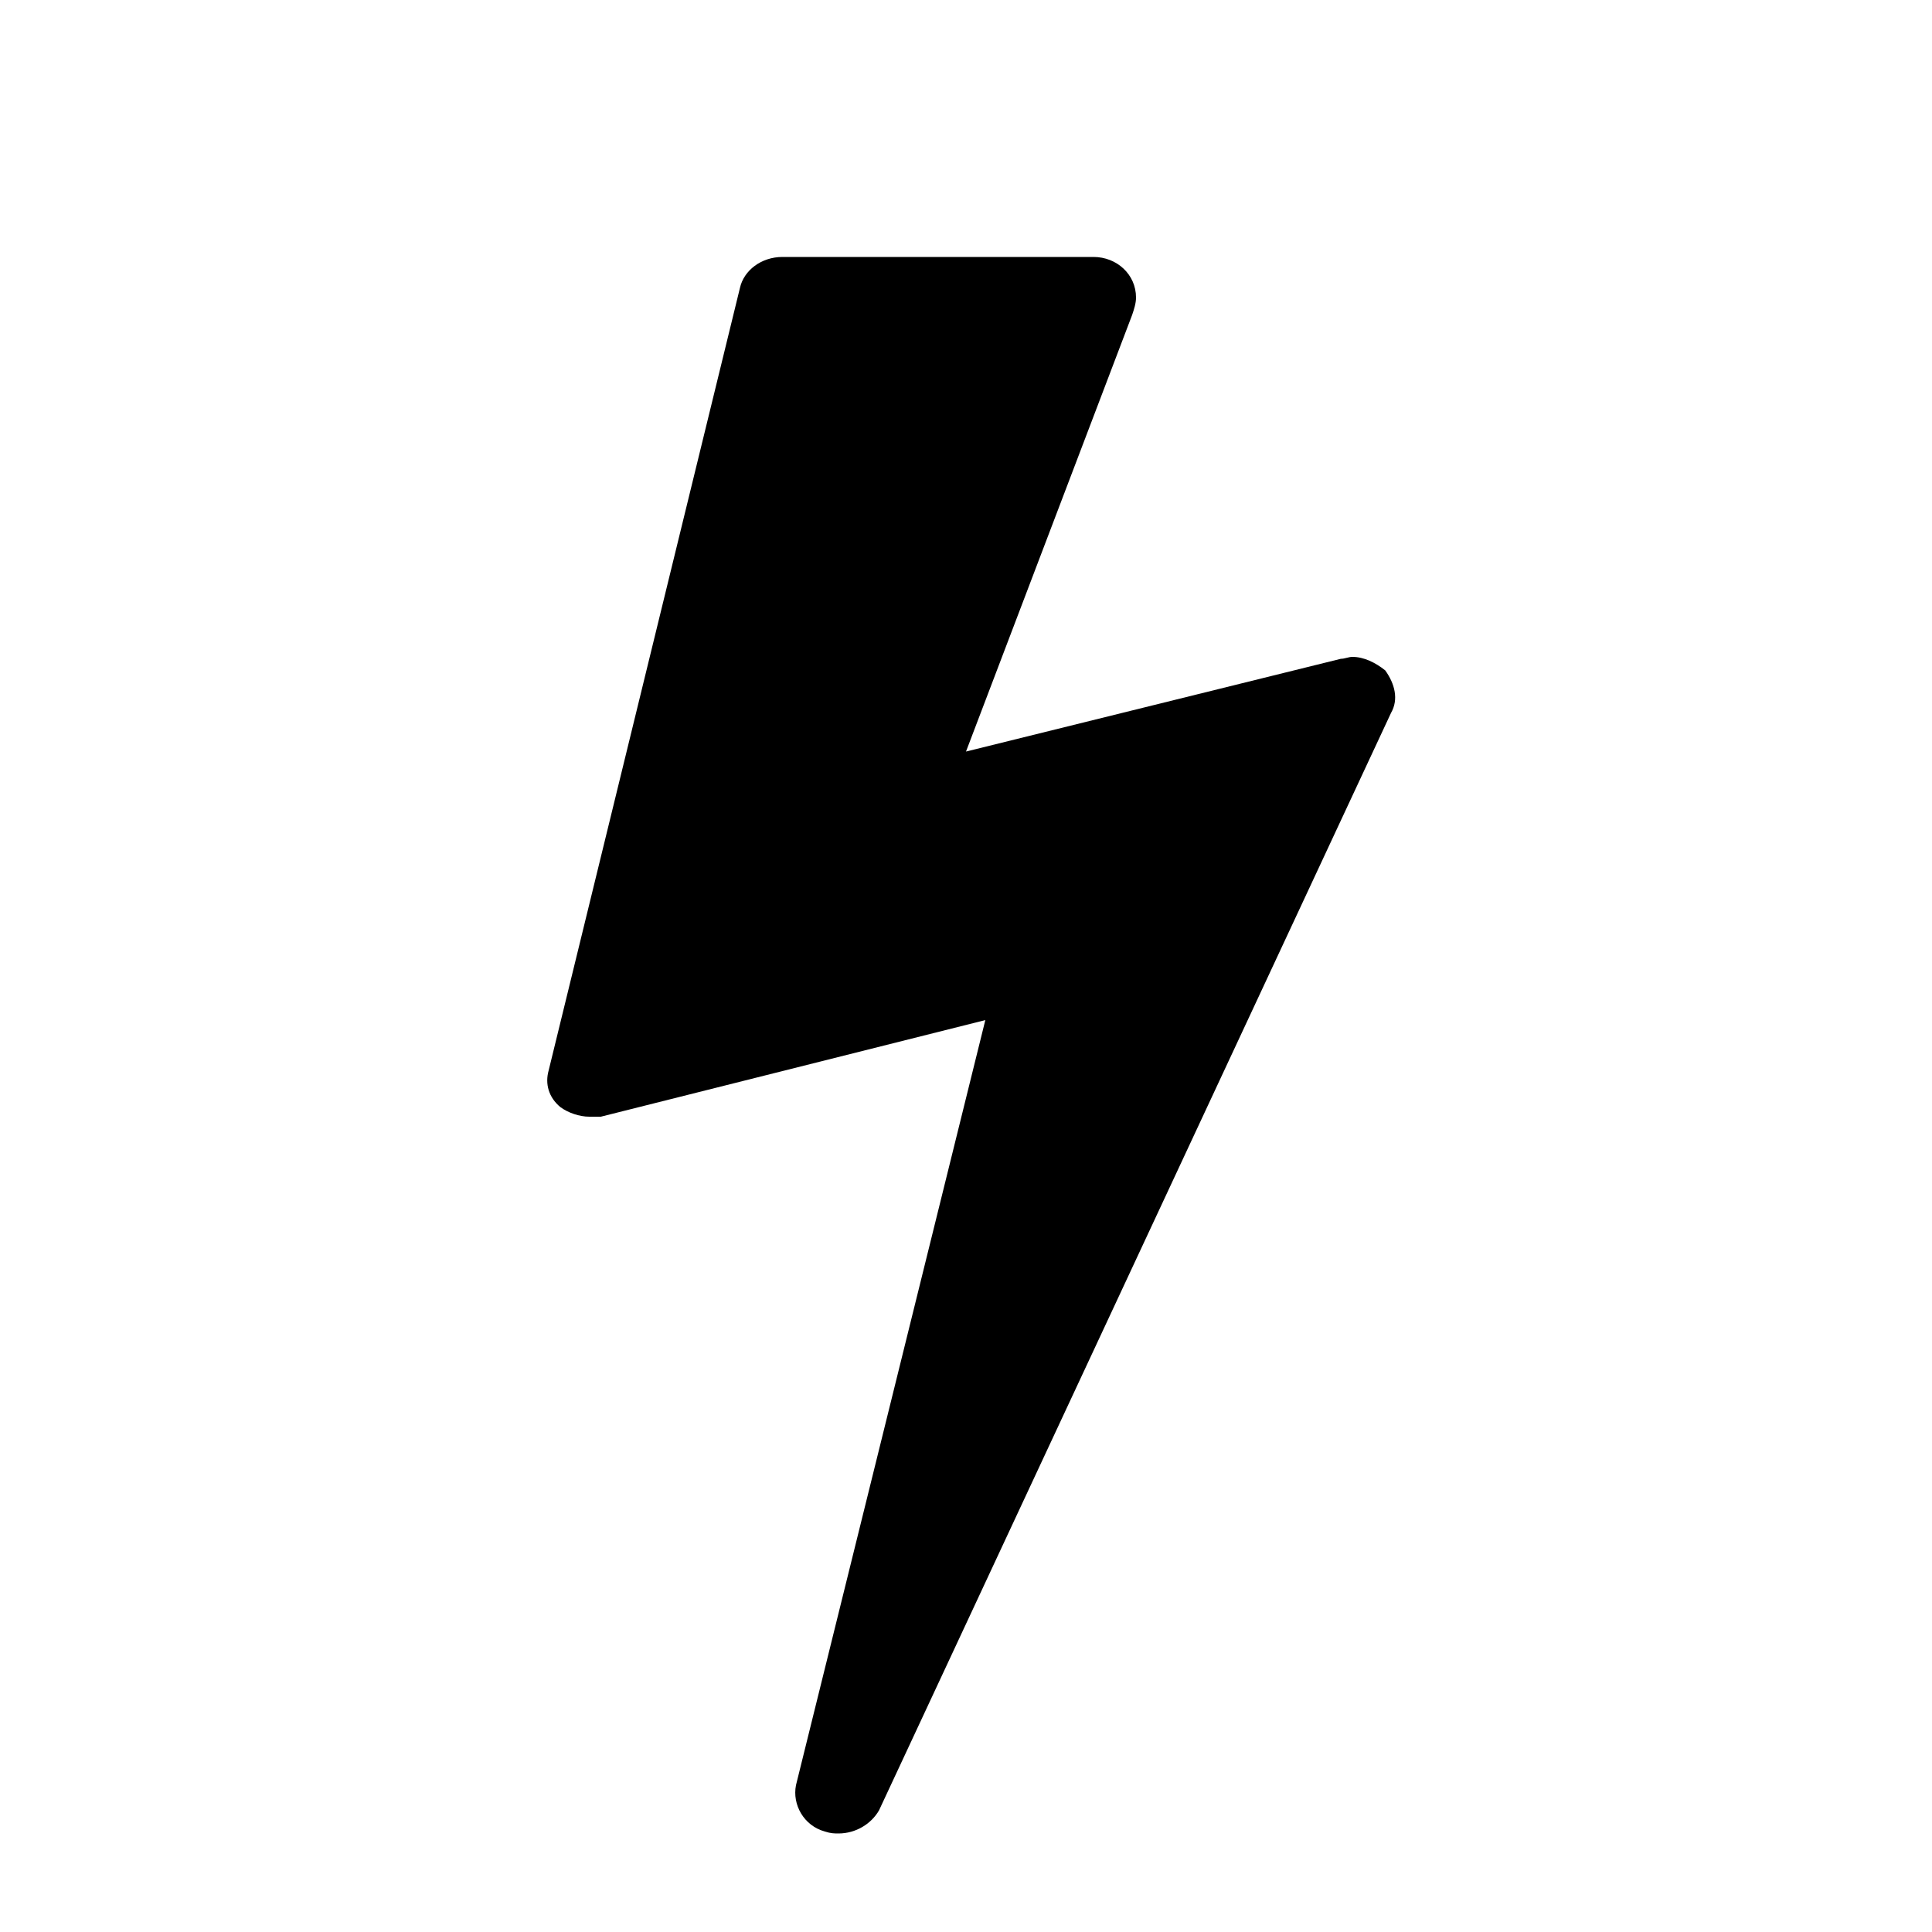 <svg version="1.1" id="Layer_1" xmlns="http://www.w3.org/2000/svg" viewBox="0 0 100 100">
	<path d="M72,36.9L45.5,93.7c-0.4,0.7-1.2,1.2-2.1,1.2c-0.2,0-0.4,0-0.7-0.1c-1.1-0.3-1.7-1.4-1.5-2.4L51,52.8l-19.9,5
		c-0.2,0-0.4,0-0.6,0c-0.5,0-1.1-0.2-1.5-0.5c-0.6-0.5-0.8-1.2-0.6-1.9l9.9-40.5c0.2-0.9,1.1-1.6,2.2-1.6h16.1
		c1.2,0,2.2,0.9,2.2,2.1c0,0.3-0.1,0.6-0.2,0.9L50,38.9l19.4-4.8c0.2,0,0.4-0.1,0.6-0.1c0.6,0,1.2,0.3,1.7,0.7
		C72.2,35.4,72.4,36.2,72,36.9z"/>
</svg>
